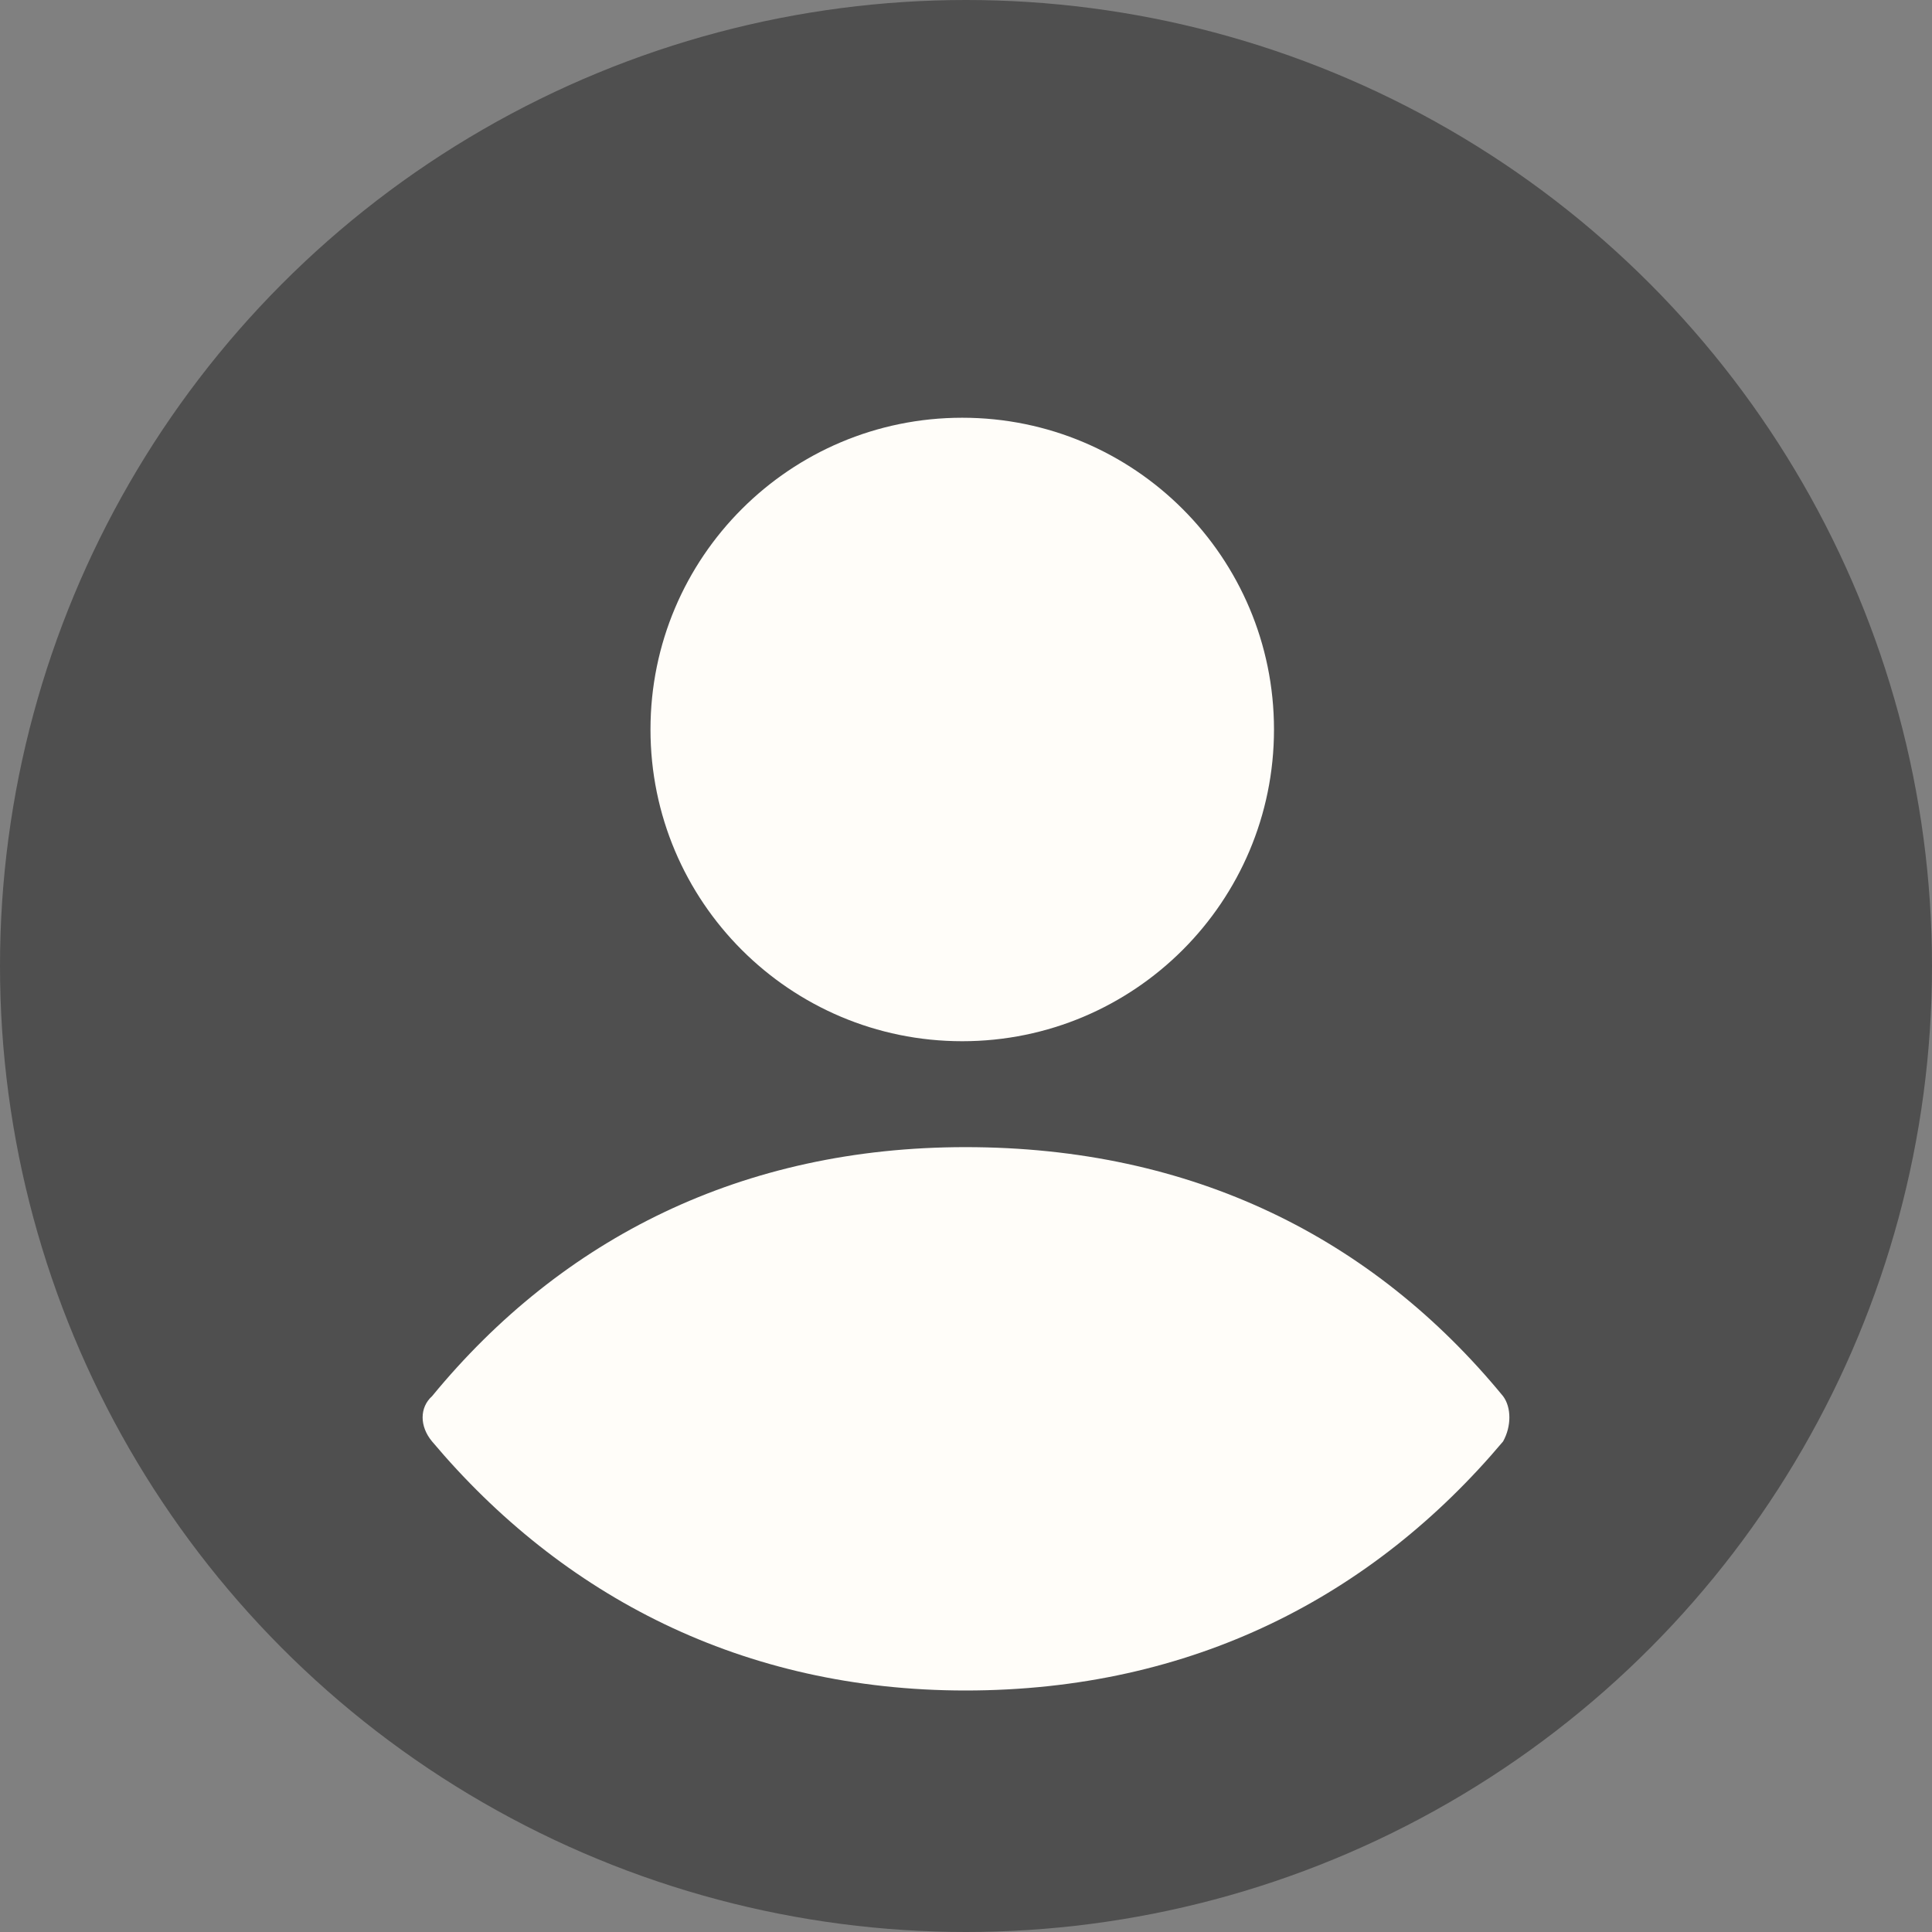 <svg width="77" height="77" viewBox="0 0 77 77" fill="none" xmlns="http://www.w3.org/2000/svg">
<rect x="0" y="0" width="77" height="77" fill="#808080" stroke="none"/>
<circle cx="38.5" cy="38.5" r="38.5" fill="#4F4F4F"/>
<path fill-rule="evenodd" clip-rule="evenodd" d="M38.35 41.498C45.213 41.498 50.775 35.936 50.775 29.074C50.775 22.212 45.213 16.649 38.35 16.649C31.488 16.649 25.925 22.212 25.925 29.074C25.925 35.936 31.488 41.498 38.35 41.498ZM17.22 57.449C22.41 63.615 29.608 67.375 38.479 67.375C47.518 67.375 54.716 63.615 59.905 57.449C60.24 56.848 60.24 56.096 59.905 55.645C54.716 49.328 47.519 45.719 38.479 45.719C29.608 45.719 22.41 49.328 17.22 55.645C16.718 56.096 16.718 56.848 17.22 57.449Z" fill="#FFFDF9"/>
</svg>
